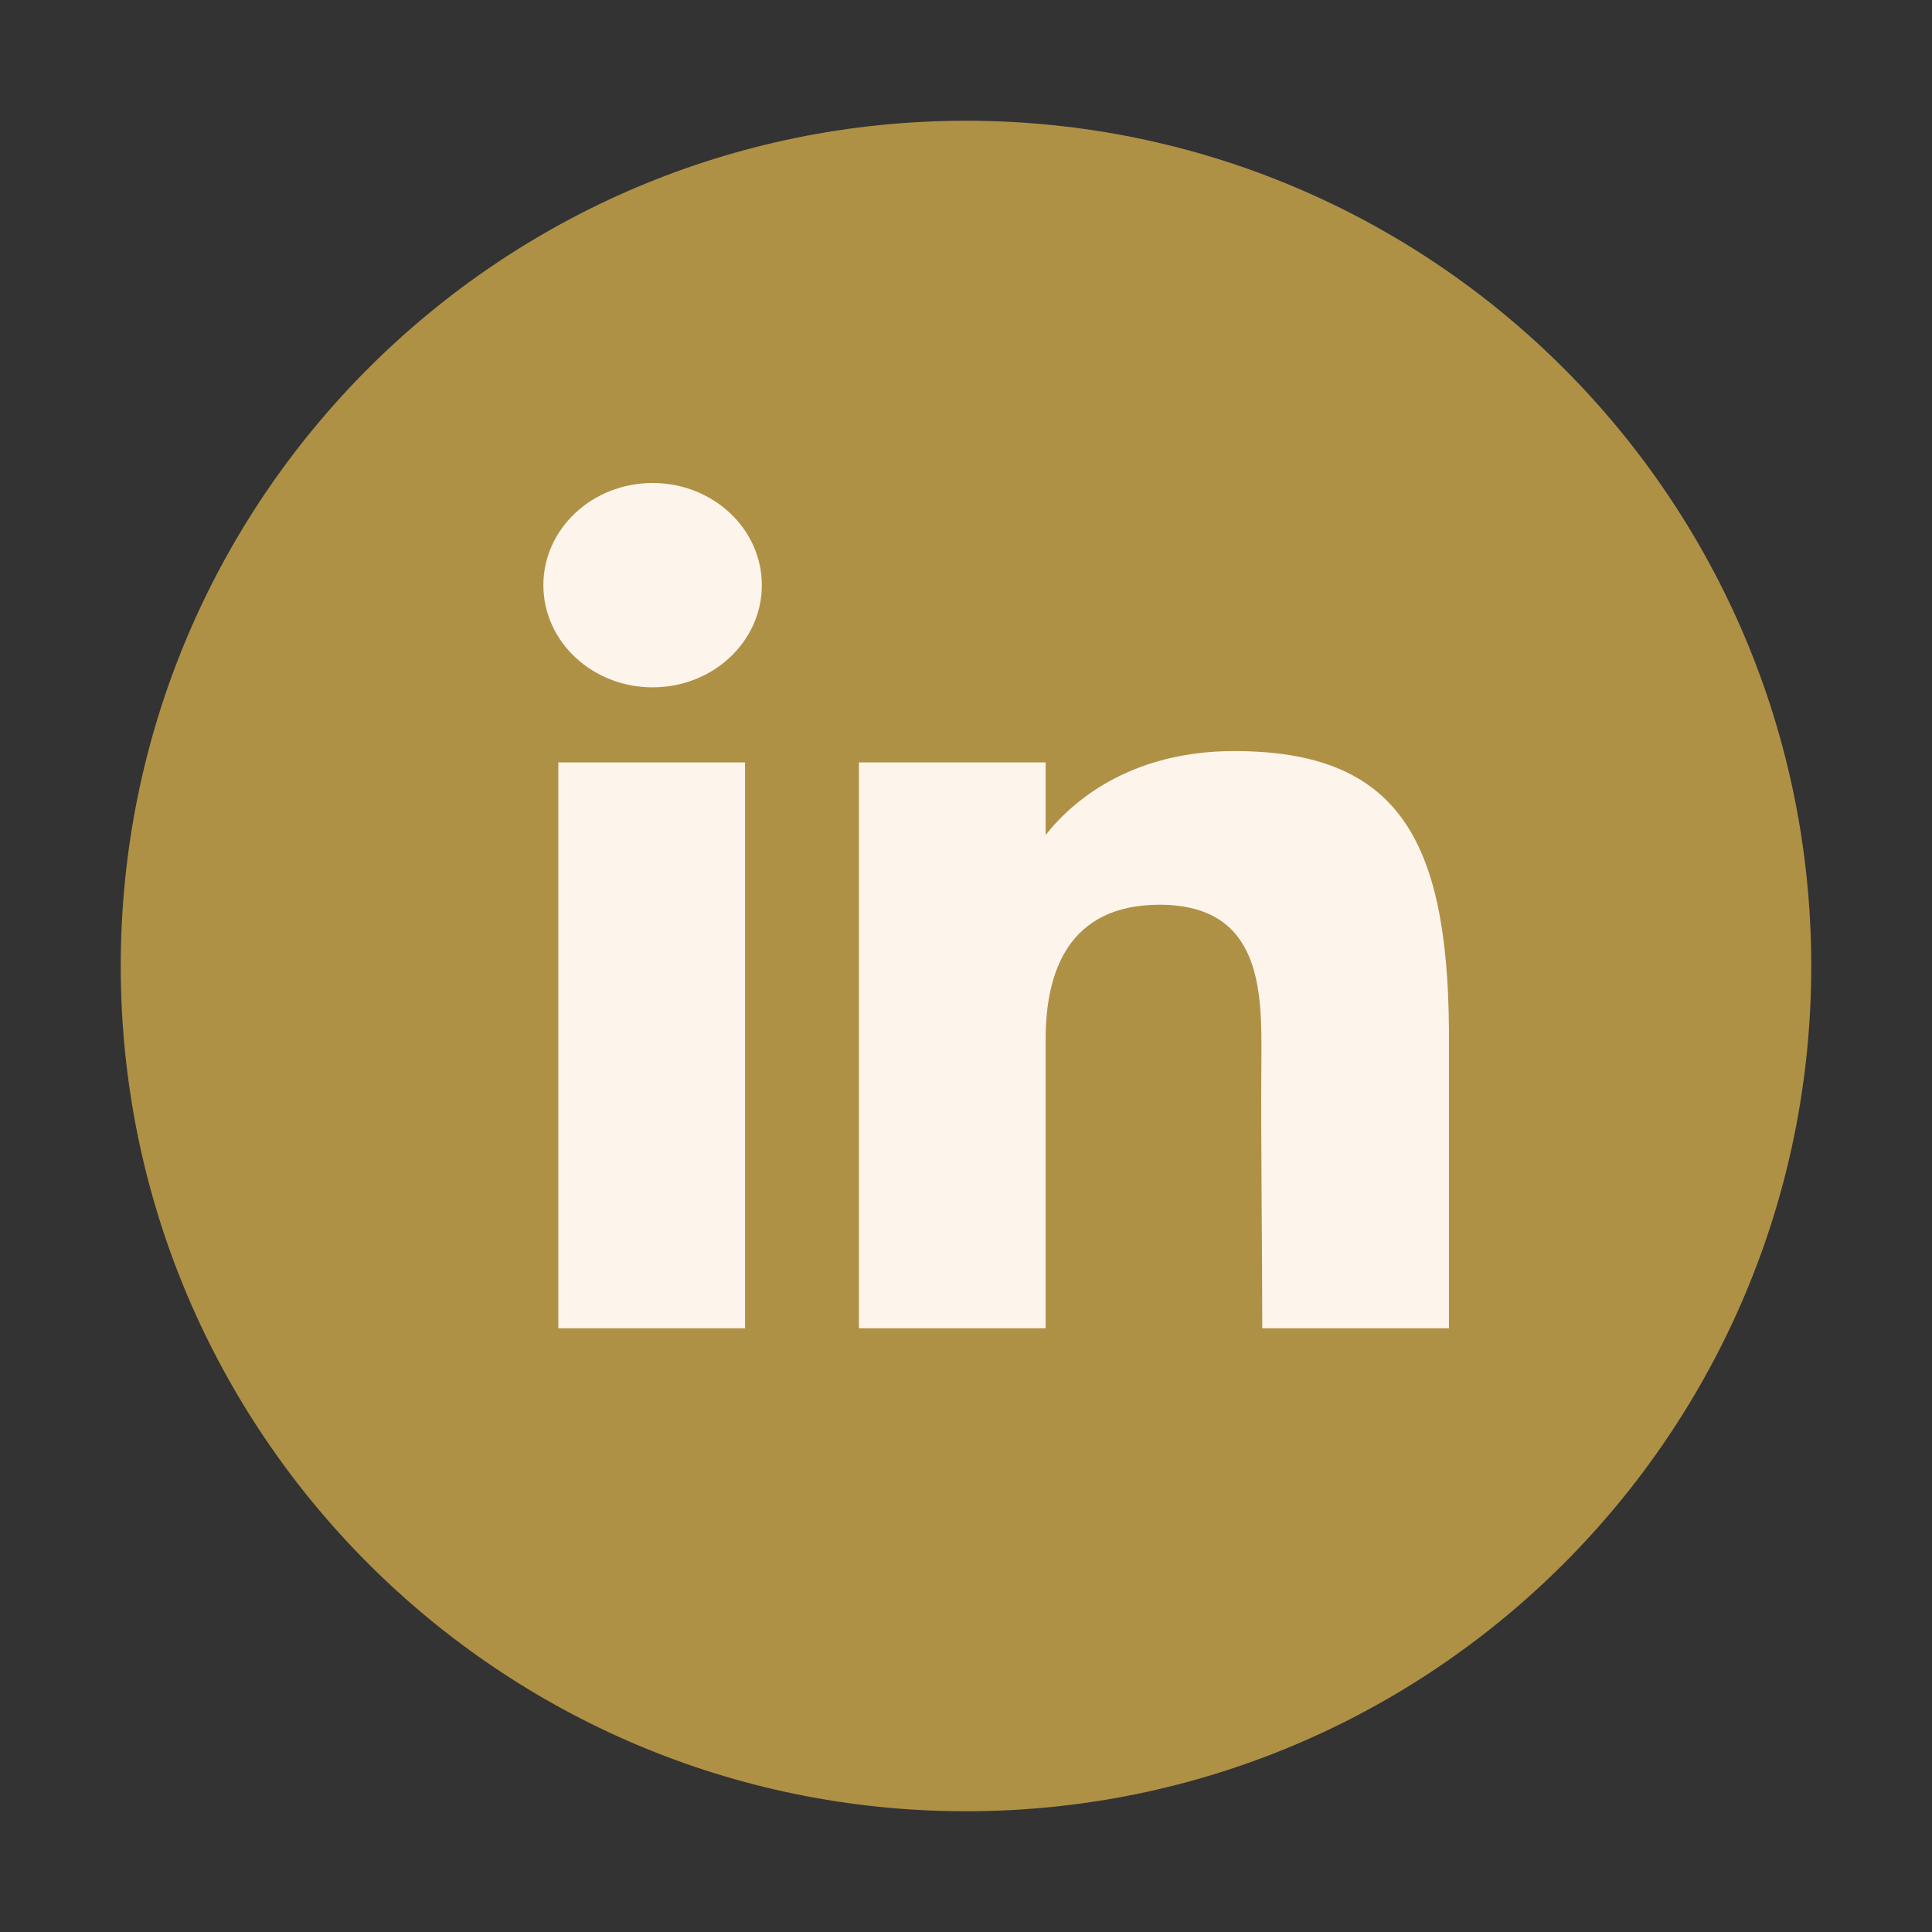 <svg width="64" height="64" viewBox="0 0 64 64" fill="none" xmlns="http://www.w3.org/2000/svg">
<rect x="0" y="0" width="64" height="64" fill="#333333" stroke="none"/>
<path d="M60 32C60 16.536 47.464 4 32 4C16.536 4 4 16.536 4 32C4 47.464 16.536 60 32 60C47.464 60 60 47.464 60 32Z" fill="#AF9146"/>
<path d="M25.237 19.384C25.237 21.253 23.617 22.769 21.619 22.769C19.62 22.769 18 21.253 18 19.384C18 17.515 19.62 16 21.619 16C23.617 16 25.237 17.515 25.237 19.384Z" fill="#FDF4EC"/>
<path d="M18.495 25.256H24.681V44H18.495V25.256Z" fill="#FDF4EC"/>
<path d="M34.639 25.256H28.453V44H34.639C34.639 44 34.639 38.099 34.639 34.41C34.639 32.195 35.395 29.971 38.412 29.971C41.822 29.971 41.801 32.869 41.785 35.114C41.764 38.049 41.814 41.044 41.814 44H47.999V34.108C47.947 27.791 46.301 24.88 40.886 24.88C37.67 24.88 35.677 26.34 34.639 27.661V25.256Z" fill="#FDF4EC"/>
</svg>

